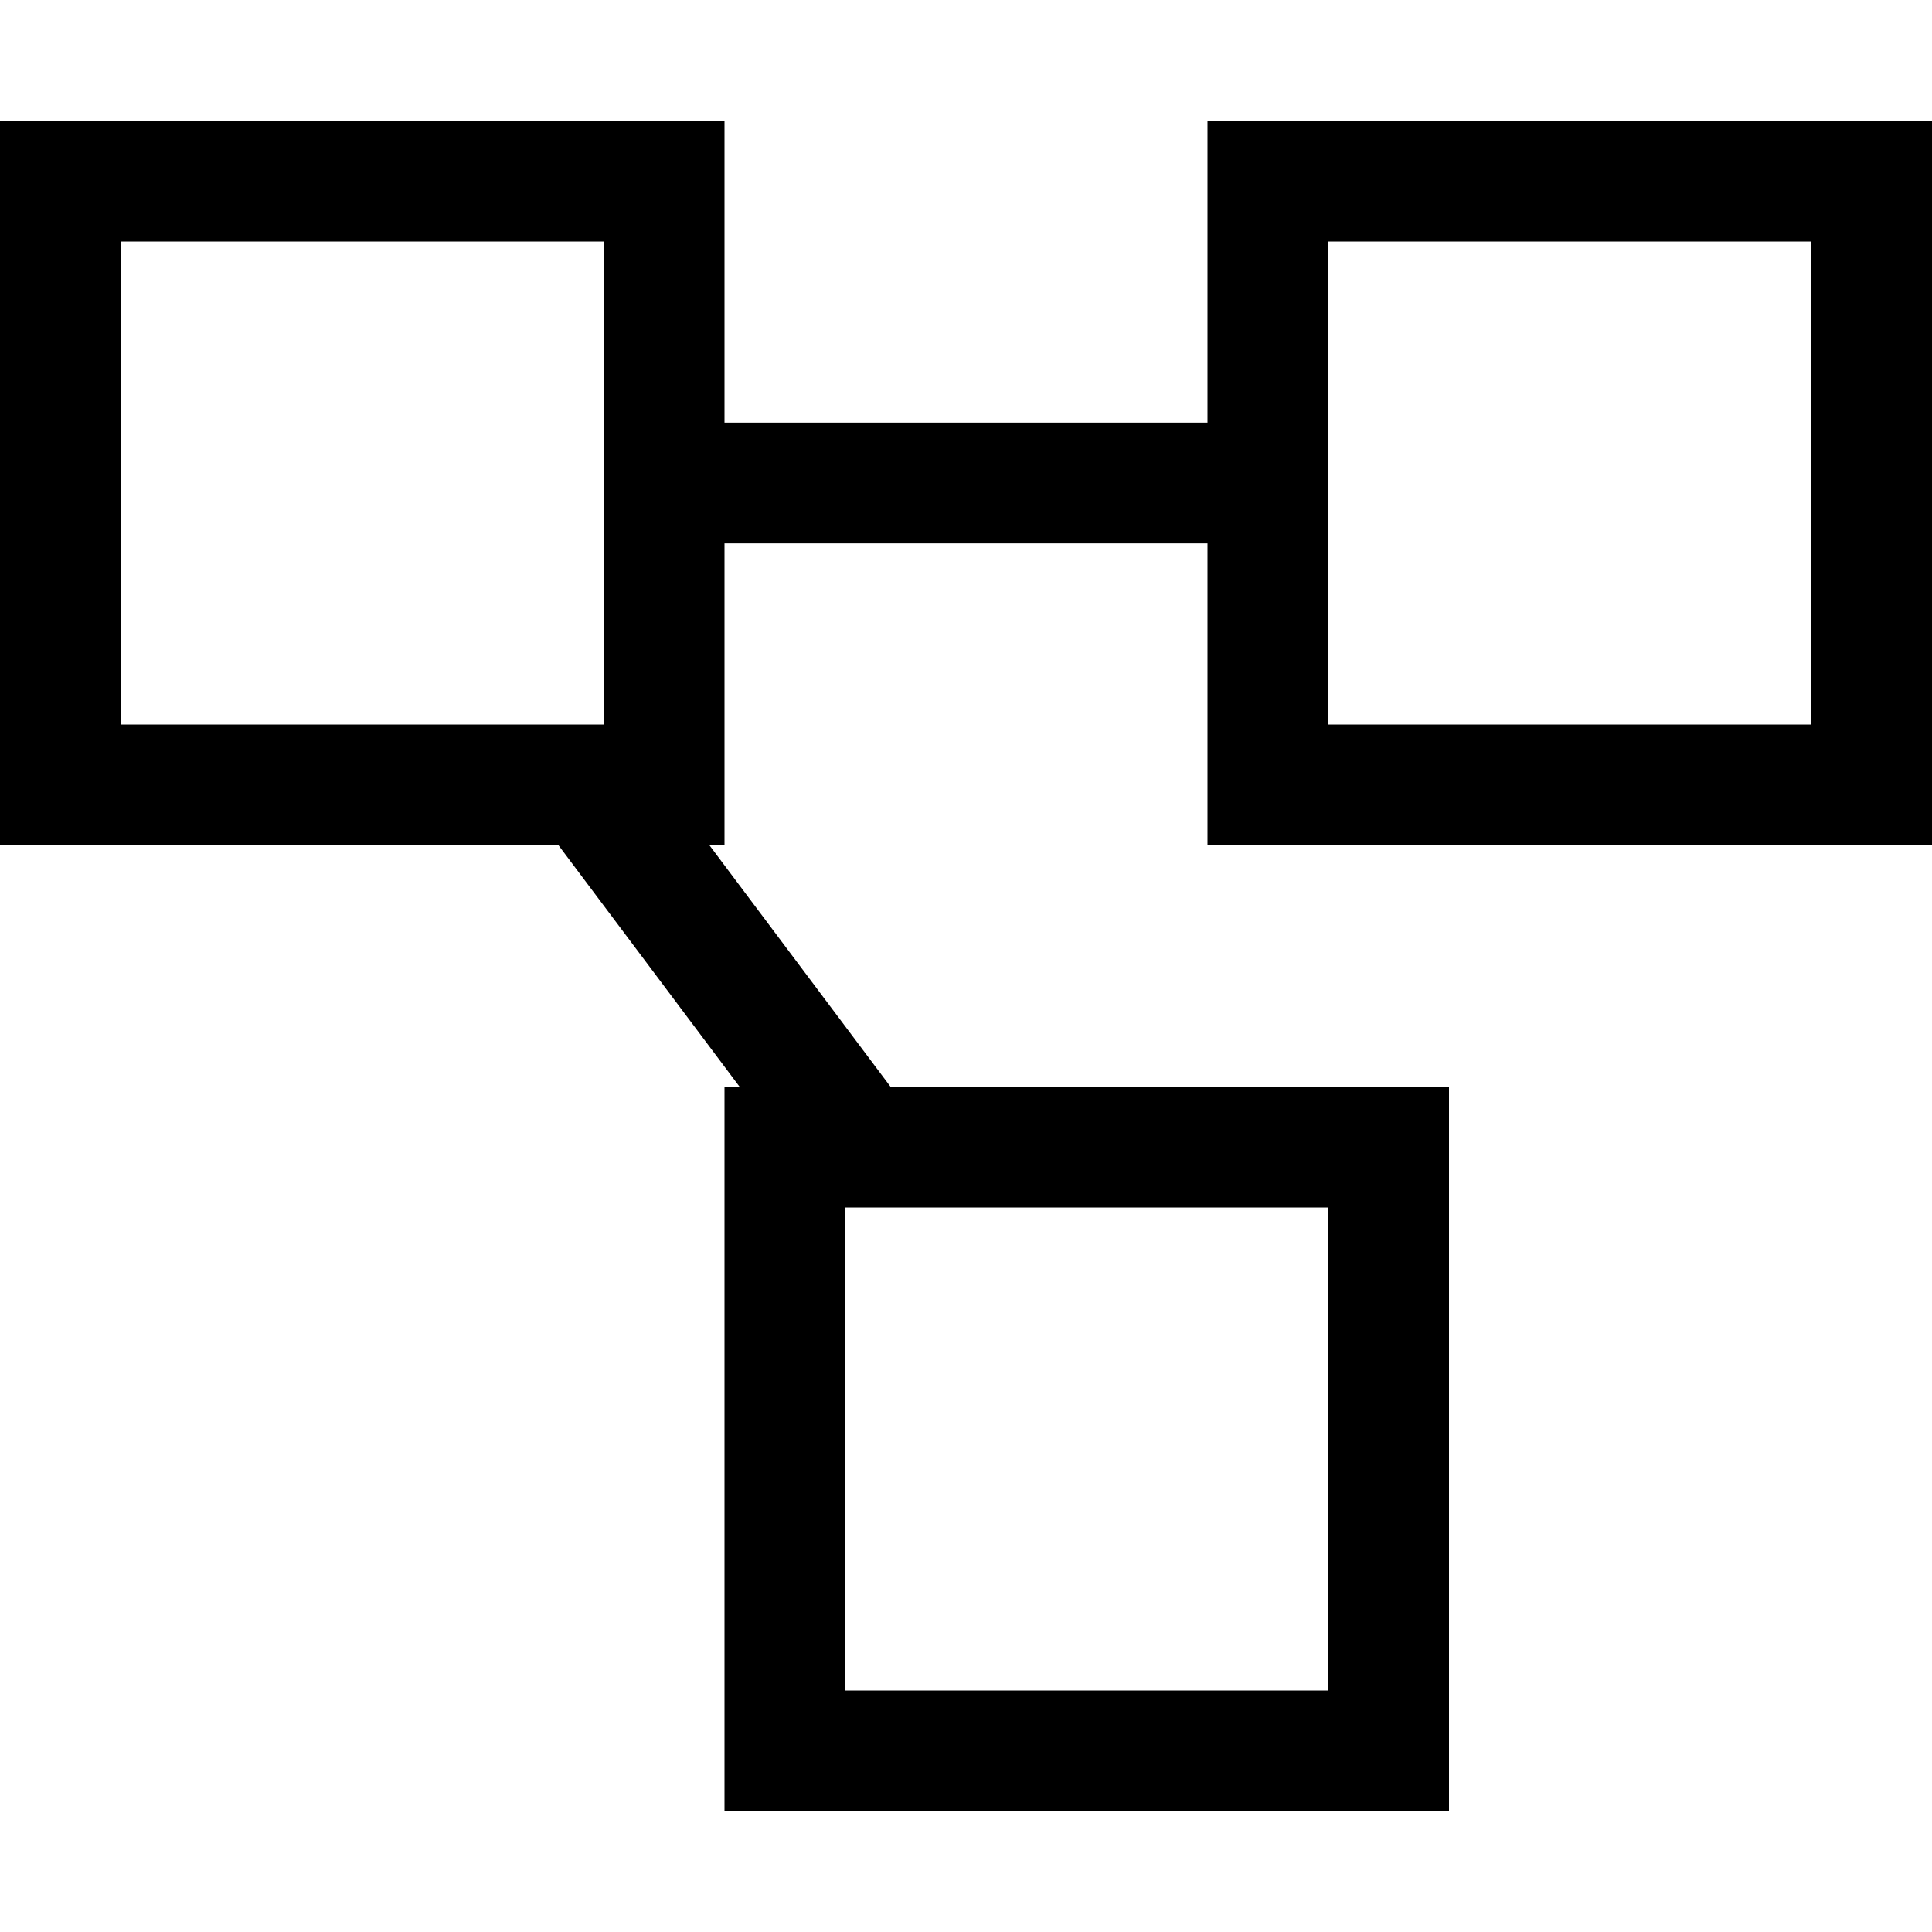 <svg xmlns="http://www.w3.org/2000/svg" viewBox="0 0 512 512"><!--! Font Awesome Pro 7.1.0 by @fontawesome - https://fontawesome.com License - https://fontawesome.com/license (Commercial License) Copyright 2025 Fonticons, Inc. --><path fill="currentColor" d="M32 64l0 128 128 0 0-128-128 0zM148 224l-148 0 0-192 192 0 0 80 128 0 0-80 192 0 0 192-192 0 0-80-128 0 0 80-4 0 48 64 148 0 0 192-192 0 0-192 4 0-48-64zm76 101.3l0 122.7 128 0 0-128-128 0 0 5.3zM352 144l0 48 128 0 0-128-128 0 0 80z"/></svg>